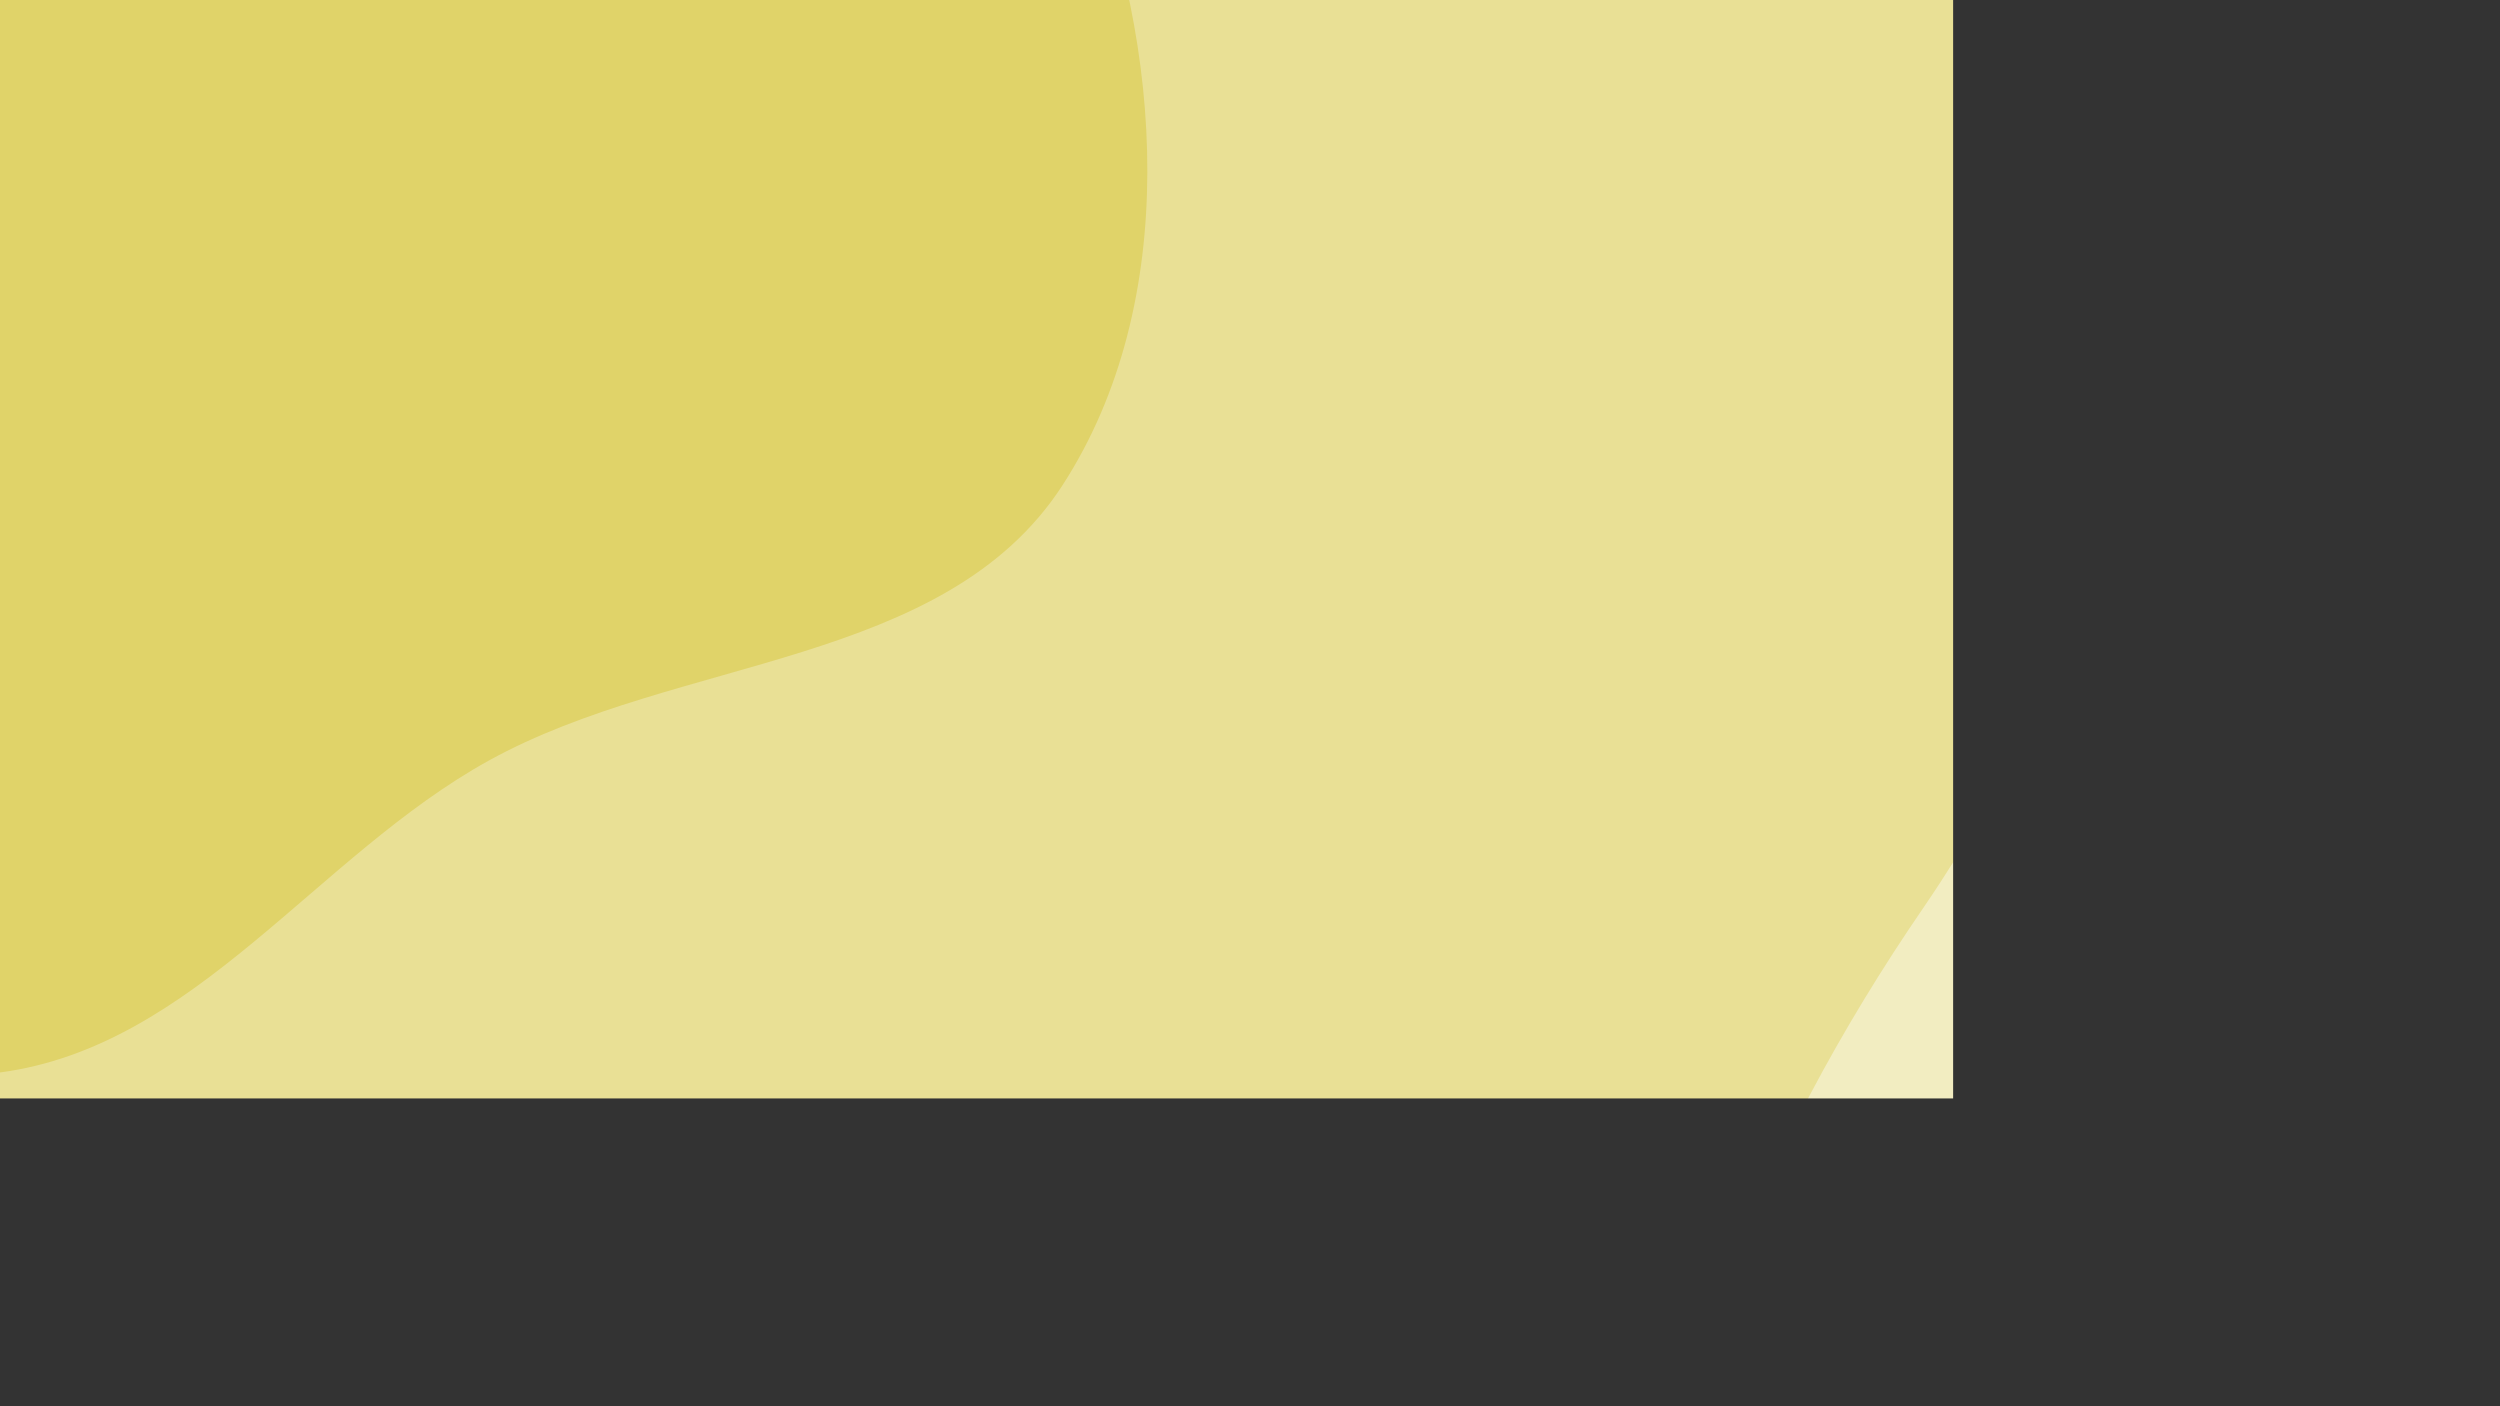 <svg xmlns="http://www.w3.org/2000/svg" version="1.1"
    xmlns:xlink="http://www.w3.org/1999/xlink"
    xmlns:svgjs="http://svgjs.com/svgjs" width="3840" height="2160" preserveAspectRatio="none" viewBox="0 0 3840 2160">
    <rect x="0" y="0" width="3840" height="2160" fill="#333333" stroke="none"/>
    <g mask="url(&quot;#SvgjsMask1000&quot;)" fill="none">
        <rect width="3840" height="2160" x="0" y="0" fill="rgba(233, 224, 149, 1)"></rect>
        <path d="M0,1647.315C300.371,1607.432,485.59,1314.821,750.789,1168.251C1041.854,1007.385,1451.268,1024.468,1632.034,745.325C1814.145,464.105,1787.298,71.783,1662.068,-238.969C1545.828,-527.413,1174.485,-607.128,987.017,-855.256C778.465,-1131.29,808.744,-1572.412,515.692,-1756.285C213.754,-1945.733,-188.855,-1908.392,-530.749,-1807.565C-872.433,-1706.8,-1233.141,-1520.845,-1381.253,-1196.863C-1525.467,-881.407,-1217.03,-525.334,-1273.397,-183.087C-1331.759,171.274,-1791.795,430.526,-1706.746,779.445C-1624.824,1115.537,-1199.233,1229.434,-890.877,1386.231C-609.339,1529.392,-313.098,1688.888,0,1647.315" fill="#e0d369"></path>
        <path d="M3840 3605.084C4120.712 3619.014 4421.469 3582.281 4642.364 3408.503 4857.055 3239.606 4879.147 2934.636 5002.218 2690.767 5131.641 2434.311 5403.364 2224.577 5384.503 1937.934 5365.531 1649.593 5117.867 1432.911 4906.489 1235.882 4711.817 1054.425 4478.841 928.902 4223.08 855.351 3968.427 782.119 3689.206 712.2 3445.27 815.672 3208.006 916.314 3100.887 1180.694 2955.078 1393.21 2825.689 1581.794 2723.234 1774.159 2641.175 1987.635 2536.463 2260.044 2317.199 2536.47 2409.145 2813.449 2500.602 3088.956 2833.224 3190.802 3087.23 3331.333 3325.687 3463.262 3567.815 3591.577 3840 3605.084" fill="#f2edc1"></path>
    </g>
    <defs>
        <mask id="SvgjsMask1000">
            <rect width="3840" height="2160" fill="#ffffff"></rect>
        </mask>
    </defs>
</svg>
